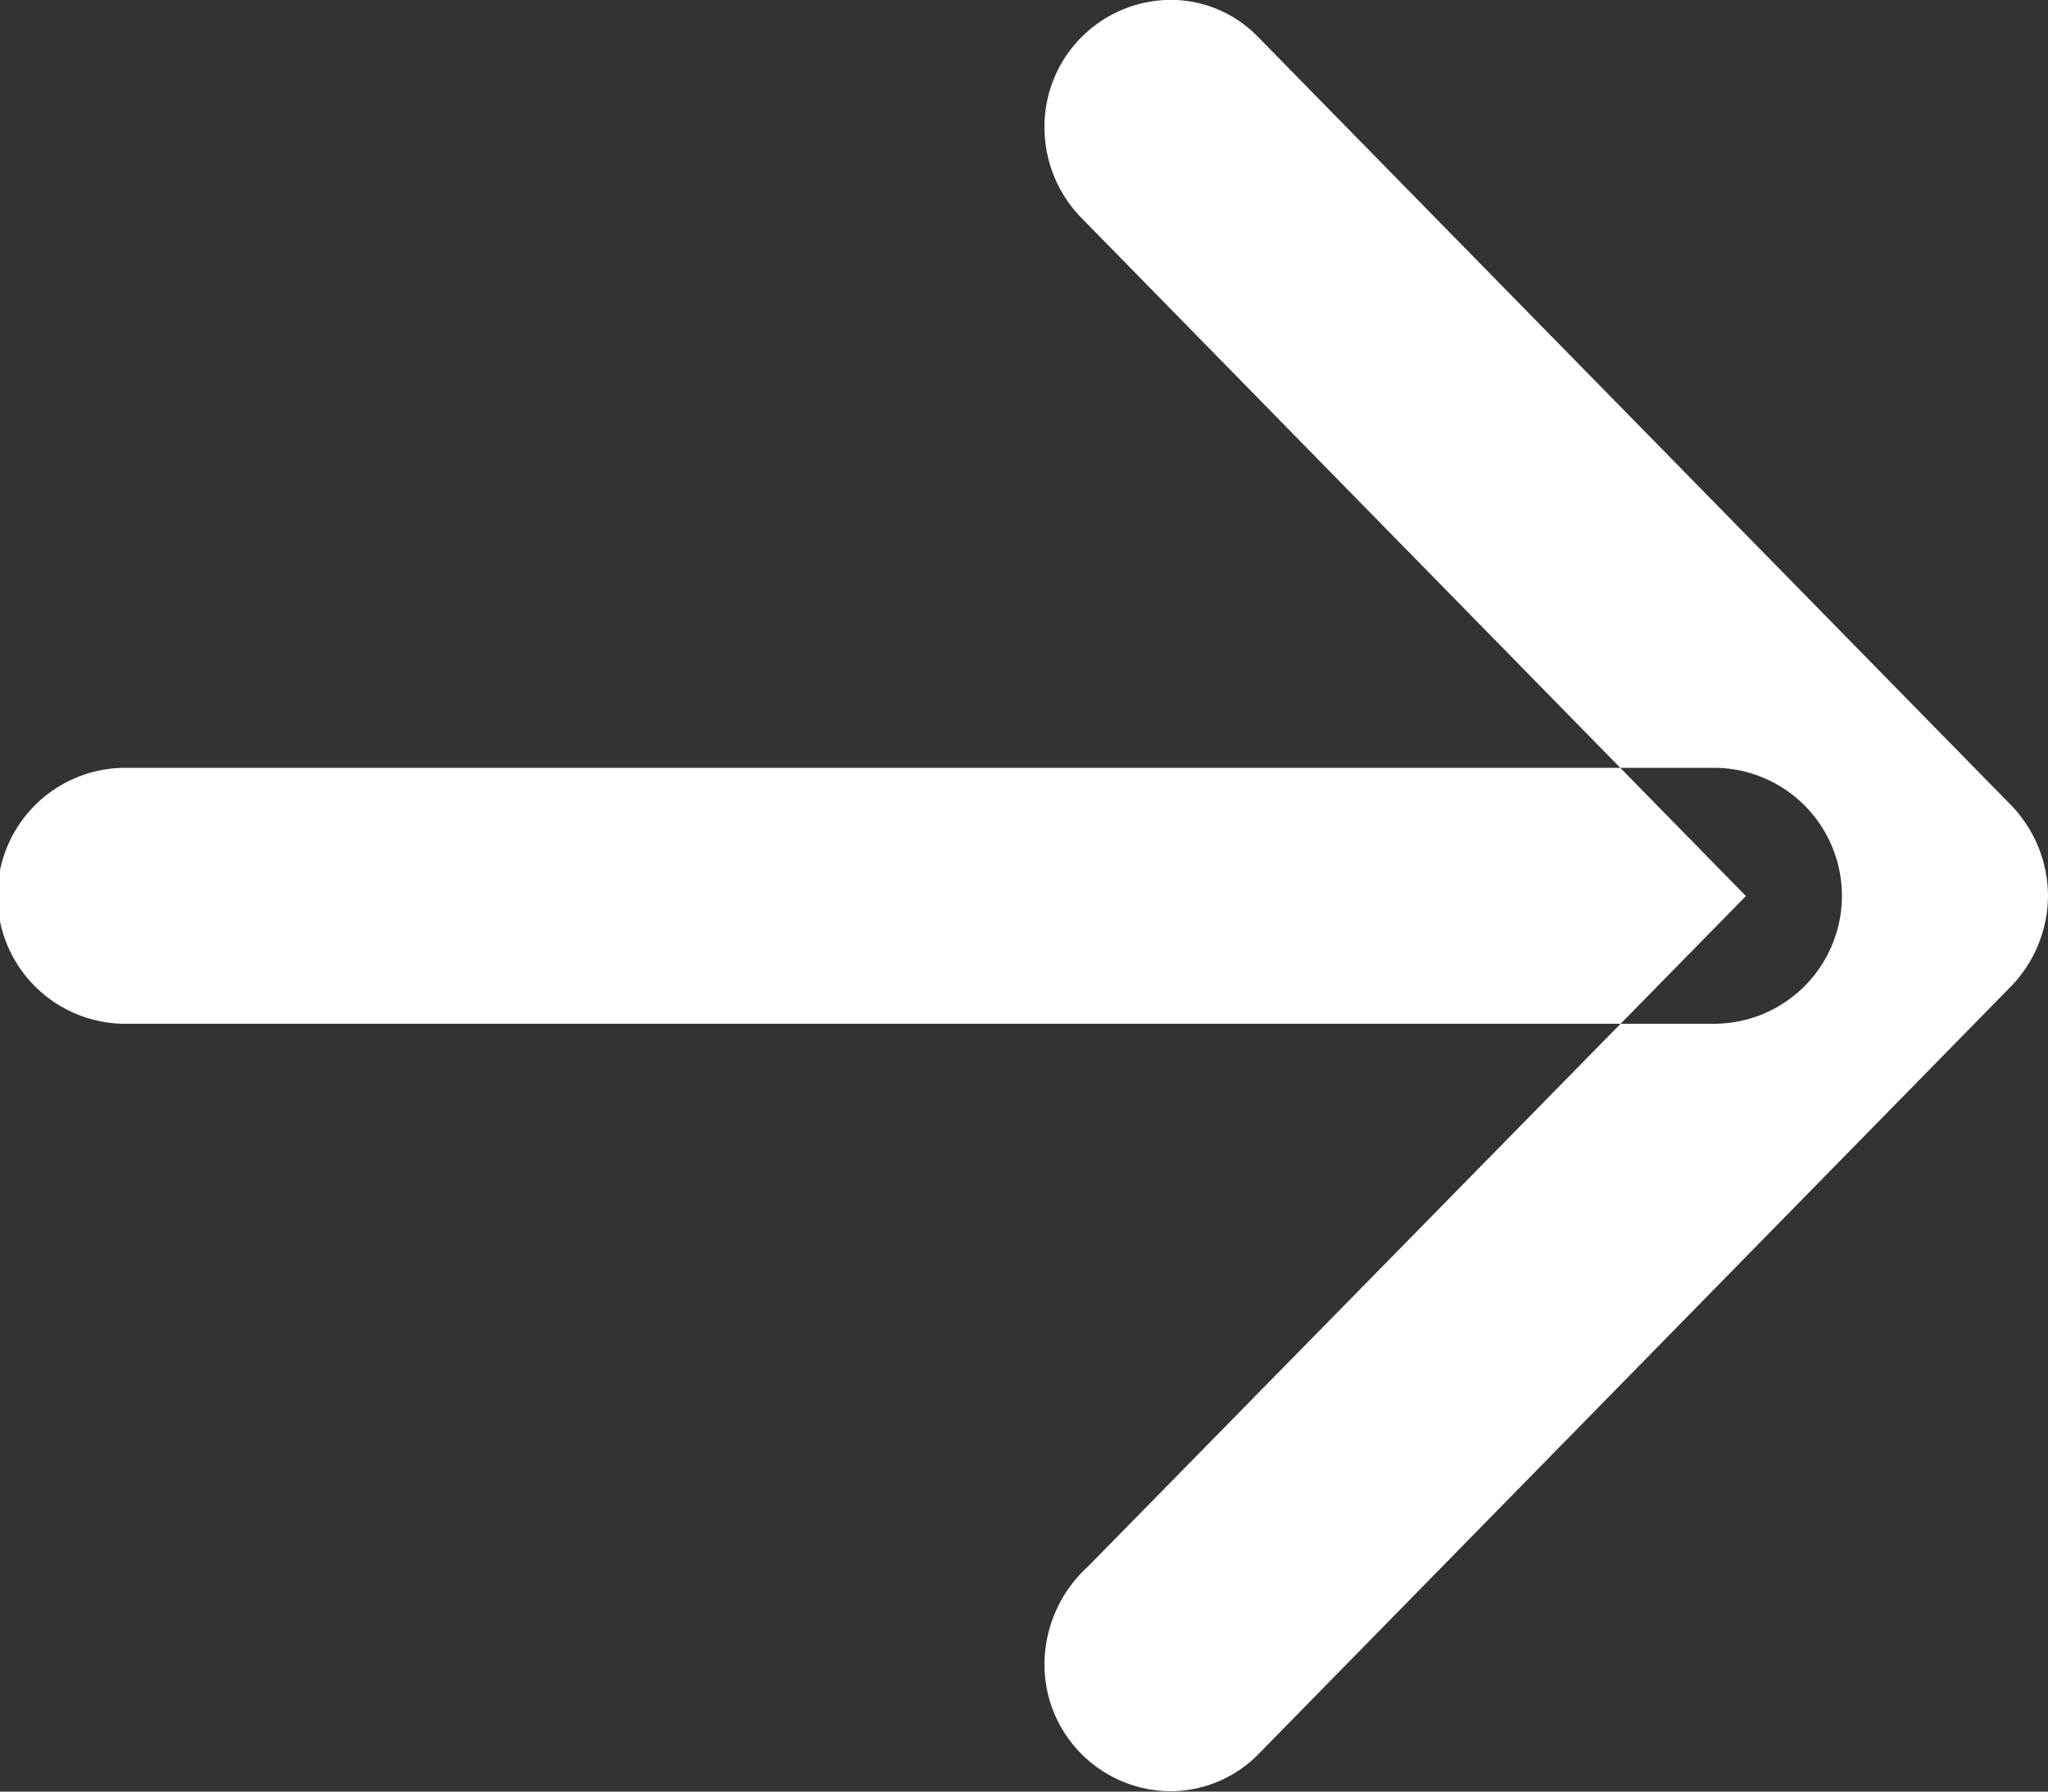 <svg xmlns="http://www.w3.org/2000/svg" width="16" height="14"><rect width="100%" height="100%" fill="#333333" stroke="none"/><path data-name="Arrow right" d="M8.5 12.241l5.14-5.239-5.2-5.308a1.014 1.014 0 0 1-.28-.695.991.991 0 0 1 .98-1 .948.948 0 0 1 .68.281l5.88 6a1.027 1.027 0 0 1 .3.719 1.027 1.027 0 0 1-.3.72l-5.88 6a.967.967 0 0 1-.68.278.99.99 0 0 1-.98-1 1.038 1.038 0 0 1 .34-.756zM.98 8h12.41a1 1 0 0 0 0-2H.98a1 1 0 0 0 0 2z" fill="#ffffff" fill-rule="evenodd"/></svg>